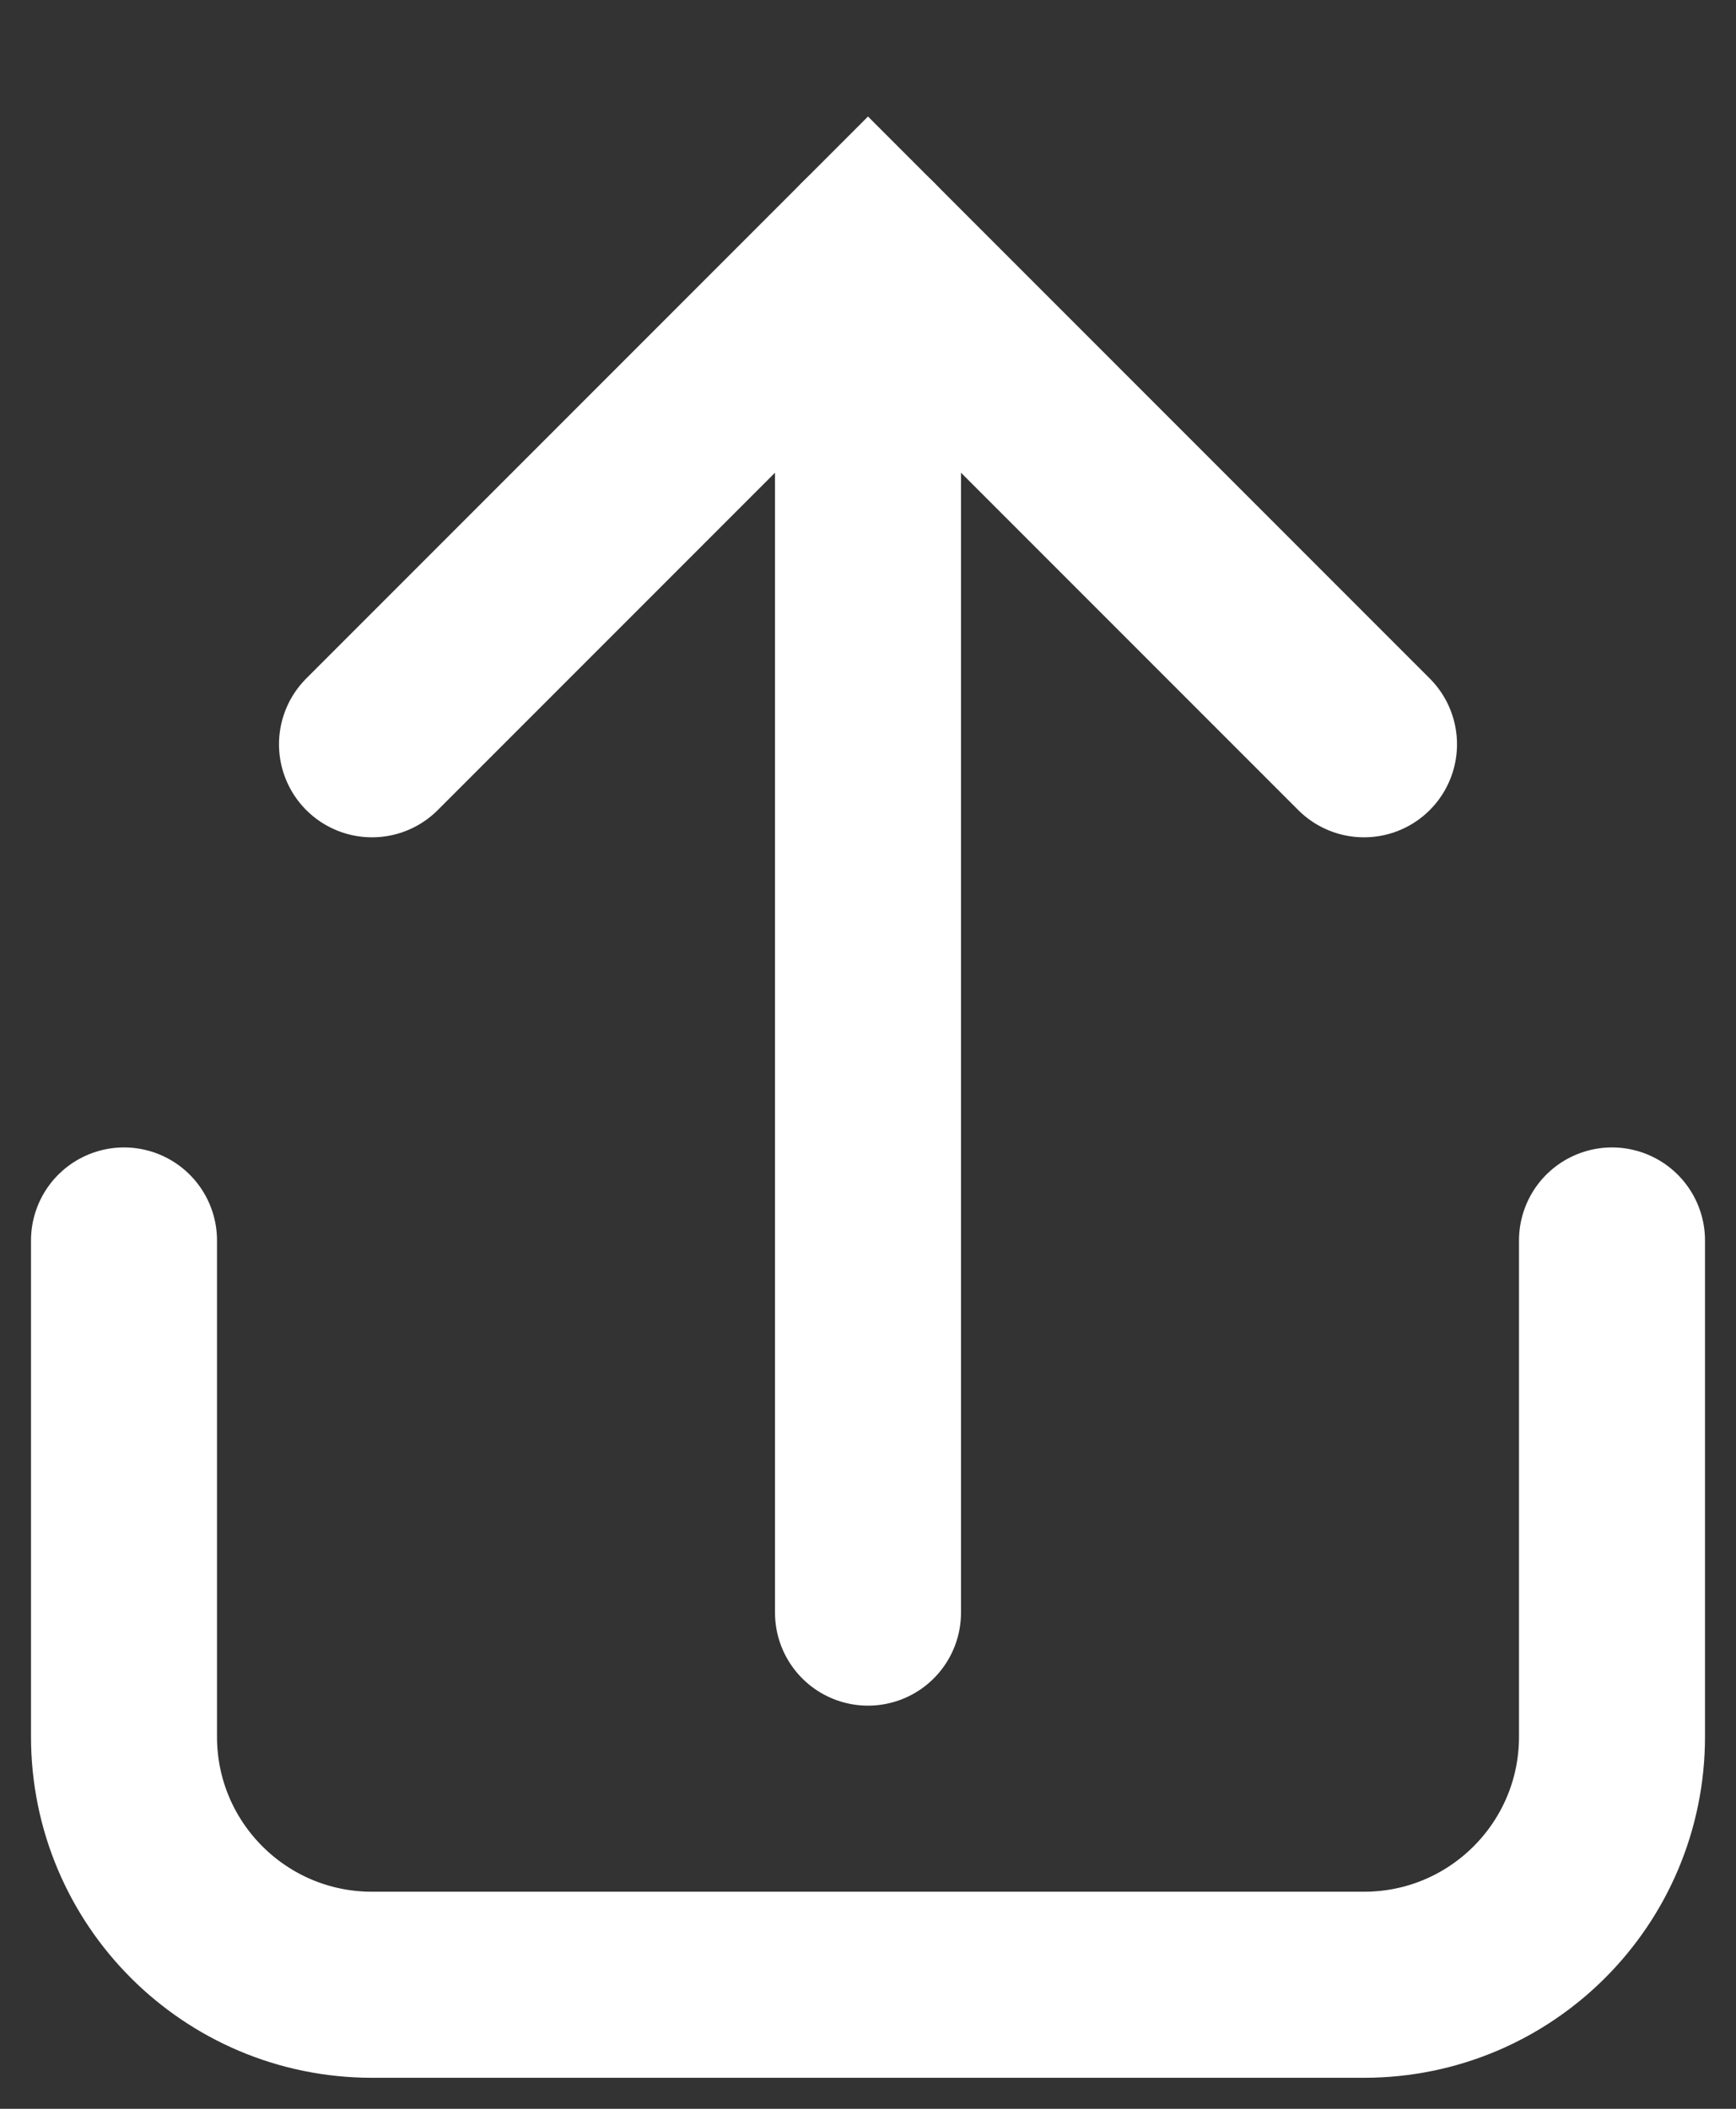 <svg width="14" height="17" viewBox="0 0 14 17" fill="none" xmlns="http://www.w3.org/2000/svg">
<rect x="0" y="0" width="14" height="17" fill="#333333" stroke="none"/>
<path d="M7 2V13" stroke="white" stroke-width="1.5" stroke-linecap="round"/>
<path d="M1 10V14C1 15.105 1.895 16 3 16H11C12.105 16 13 15.105 13 14V10" stroke="white" stroke-width="1.5" stroke-linecap="round"/>
<path d="M3 6L7 2L11 6" stroke="white" stroke-width="1.5" stroke-linecap="round"/>
</svg>
